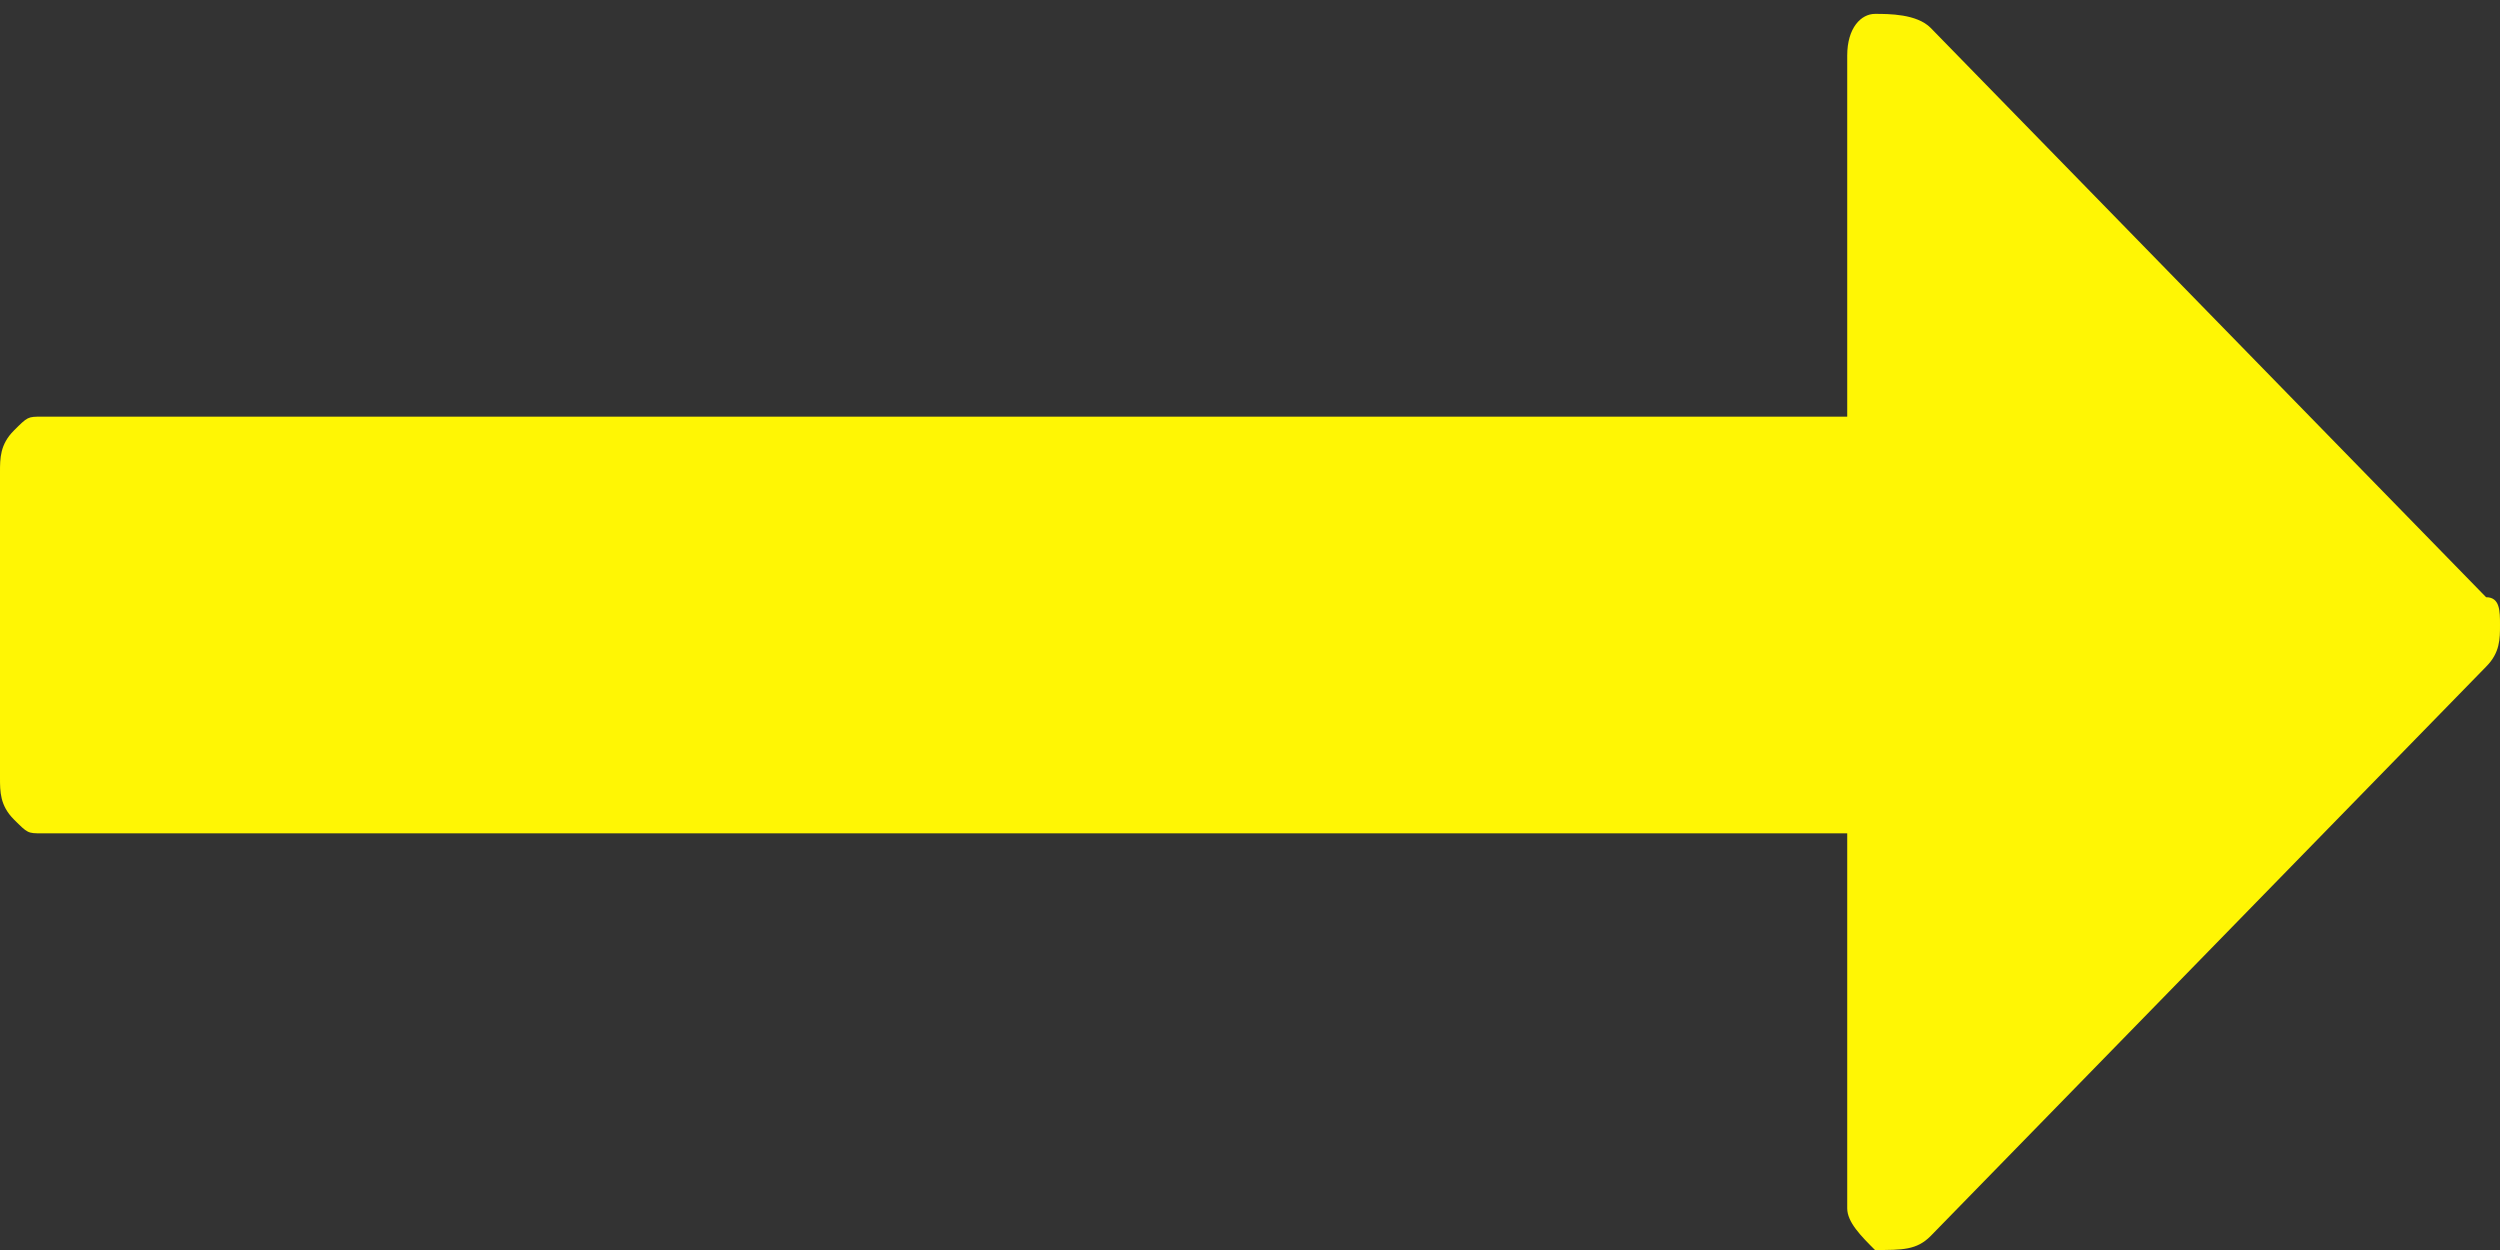 <?xml version="1.0" encoding="utf-8"?>
<!-- Generator: Adobe Illustrator 25.2.0, SVG Export Plug-In . SVG Version: 6.00 Build 0)  -->
<svg version="1.1" id="Layer_1" xmlns="http://www.w3.org/2000/svg" xmlns:xlink="http://www.w3.org/1999/xlink" x="0px" y="0px"
	 viewBox="0 0 18 9" style="enable-background:new 0 0 18 9;" xml:space="preserve">
<rect x="0" y="0" width="18" height="9" fill="#333333" stroke="none"/>
<style type="text/css">
	.st0{fill:#FFF604;}
</style>
<g id="Page-1">
	<g id="Osum-Home-v1" transform="translate(-756, -9706)">
		<g id="Group-19" transform="translate(638, 9691)">
			<g id="iconfinder_long-arrow-right_1608444-copy-4" transform="translate(118, 15)">
				<path id="Path" class="st0" d="M18,4.5c0,0.1,0,0.2-0.1,0.3l-4,4.1C13.8,9,13.7,9,13.5,9c-0.1-0.1-0.2-0.2-0.2-0.3V6h-13
					C0.2,6,0.2,6,0.1,5.9S0,5.7,0,5.6V3.4c0-0.1,0-0.2,0.1-0.3S0.2,3,0.3,3h13V0.4c0-0.2,0.1-0.3,0.2-0.3s0.3,0,0.4,0.1l4,4.1
					C18,4.3,18,4.4,18,4.5z"/>
			</g>
		</g>
	</g>
</g>
</svg>
